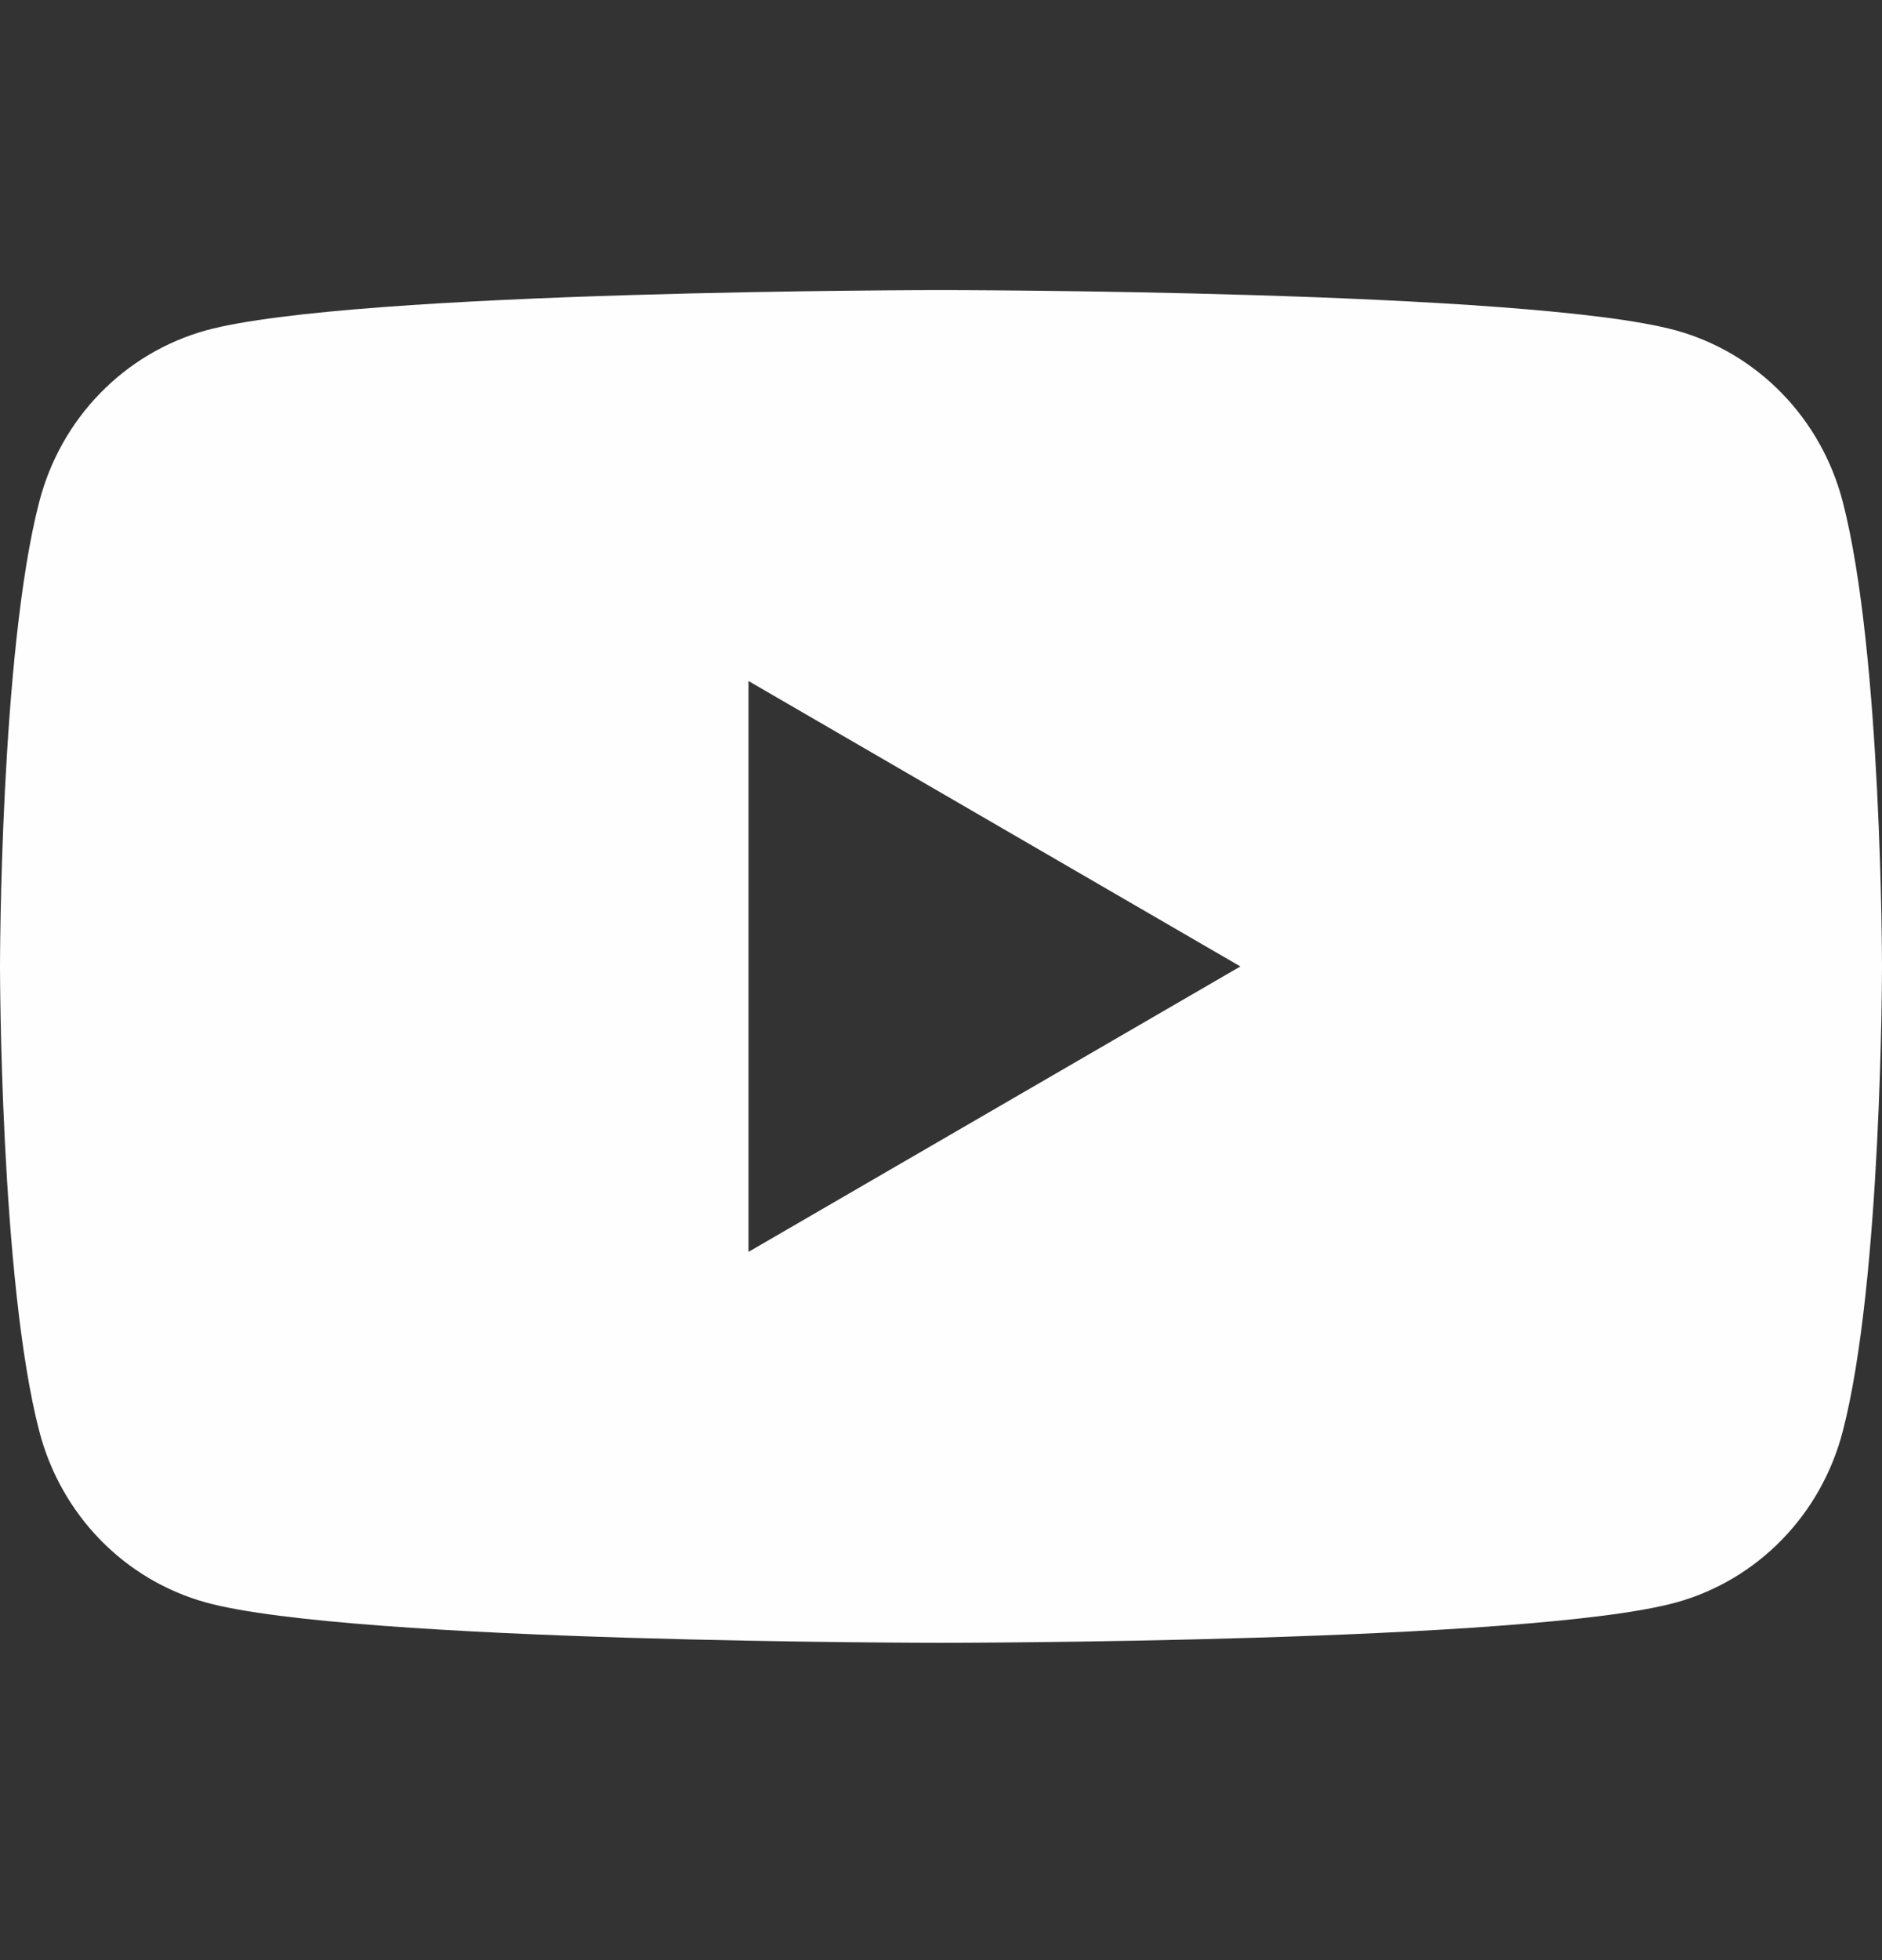 <svg width="49" height="51" viewBox="0 0 49 51" fill="none" xmlns="http://www.w3.org/2000/svg">
<rect x="0" y="0" width="49" height="51" fill="#333333" stroke="none"/>
<path d="M47.975 13.045C47.698 11.982 47.152 11.012 46.392 10.232C45.632 9.451 44.684 8.888 43.643 8.599C39.823 7.548 24.5 7.548 24.5 7.548C24.5 7.548 9.177 7.548 5.355 8.599C4.315 8.889 3.367 9.452 2.607 10.232C1.847 11.012 1.302 11.982 1.025 13.045C0 16.967 0 25.147 0 25.147C0 25.147 0 33.328 1.025 37.249C1.302 38.312 1.848 39.282 2.608 40.063C3.368 40.843 4.316 41.406 5.357 41.695C9.177 42.746 24.5 42.746 24.5 42.746C24.5 42.746 39.823 42.746 43.645 41.695C44.686 41.406 45.634 40.843 46.394 40.063C47.155 39.283 47.7 38.312 47.977 37.249C49 33.328 49 25.147 49 25.147C49 25.147 49 16.967 47.975 13.045ZM19.488 32.574V17.72L32.295 25.147L19.488 32.574Z" fill="#FFFEFE"/>
</svg>
